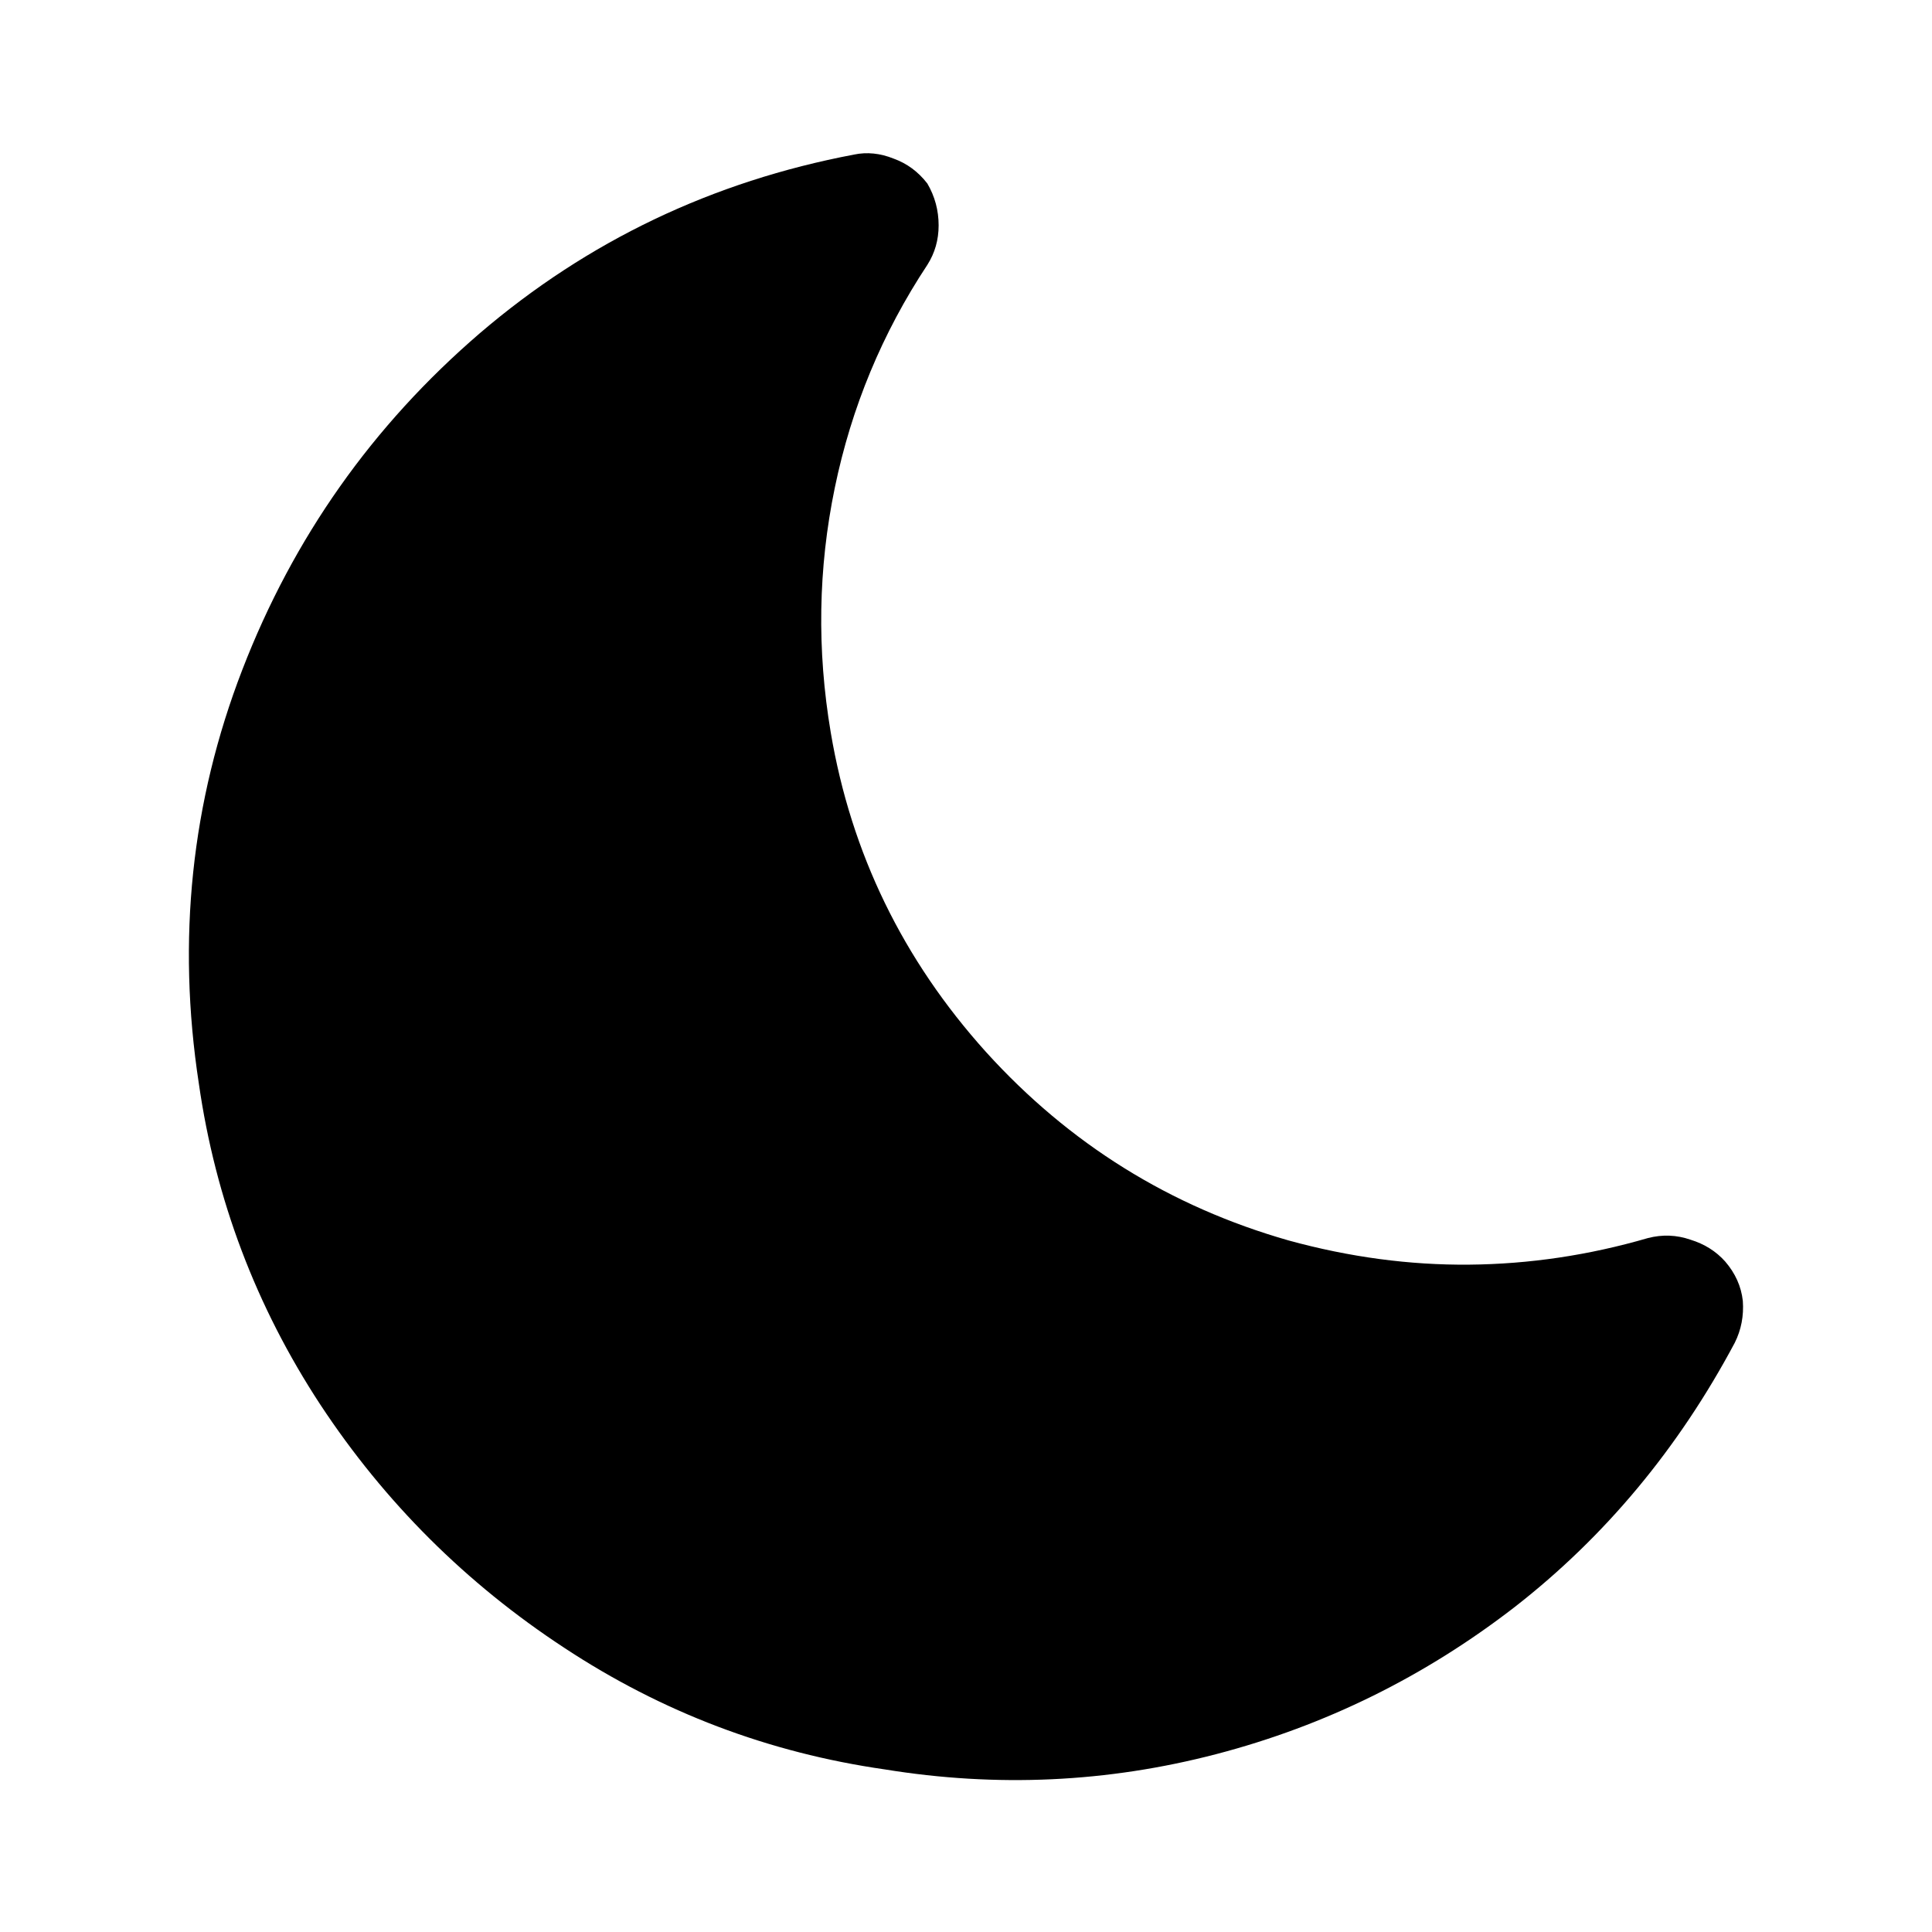 <?xml version="1.0" standalone="no"?>
<svg xmlns="http://www.w3.org/2000/svg" width="24" height="24"><rect width="24" height="24" opacity="0"></rect><g><path d="M21.43 15.67Q21.26 15.48 21 15.4Q20.74 15.31 20.47 15.38Q19.37 15.7 18.25 15.71Q17.14 15.72 16.01 15.41Q13.8 14.78 12.25 13.07Q10.7 11.35 10.32 9.1Q10.06 7.56 10.37 6.06Q10.68 4.56 11.52 3.29Q11.66 3.07 11.66 2.8Q11.66 2.52 11.52 2.28Q11.35 2.06 11.1 1.97Q10.85 1.87 10.61 1.92Q7.97 2.42 5.96 4.14Q3.96 5.86 3.01 8.32Q2.06 10.78 2.47 13.46Q2.78 15.62 3.98 17.45Q5.18 19.27 7.01 20.47Q8.83 21.67 10.99 21.98Q13.08 22.32 15.11 21.79Q17.14 21.26 18.82 19.96Q20.5 18.65 21.55 16.68Q21.67 16.44 21.65 16.16Q21.62 15.89 21.43 15.67Z" fill="rgba(0,0,0,1)"></path></g></svg>